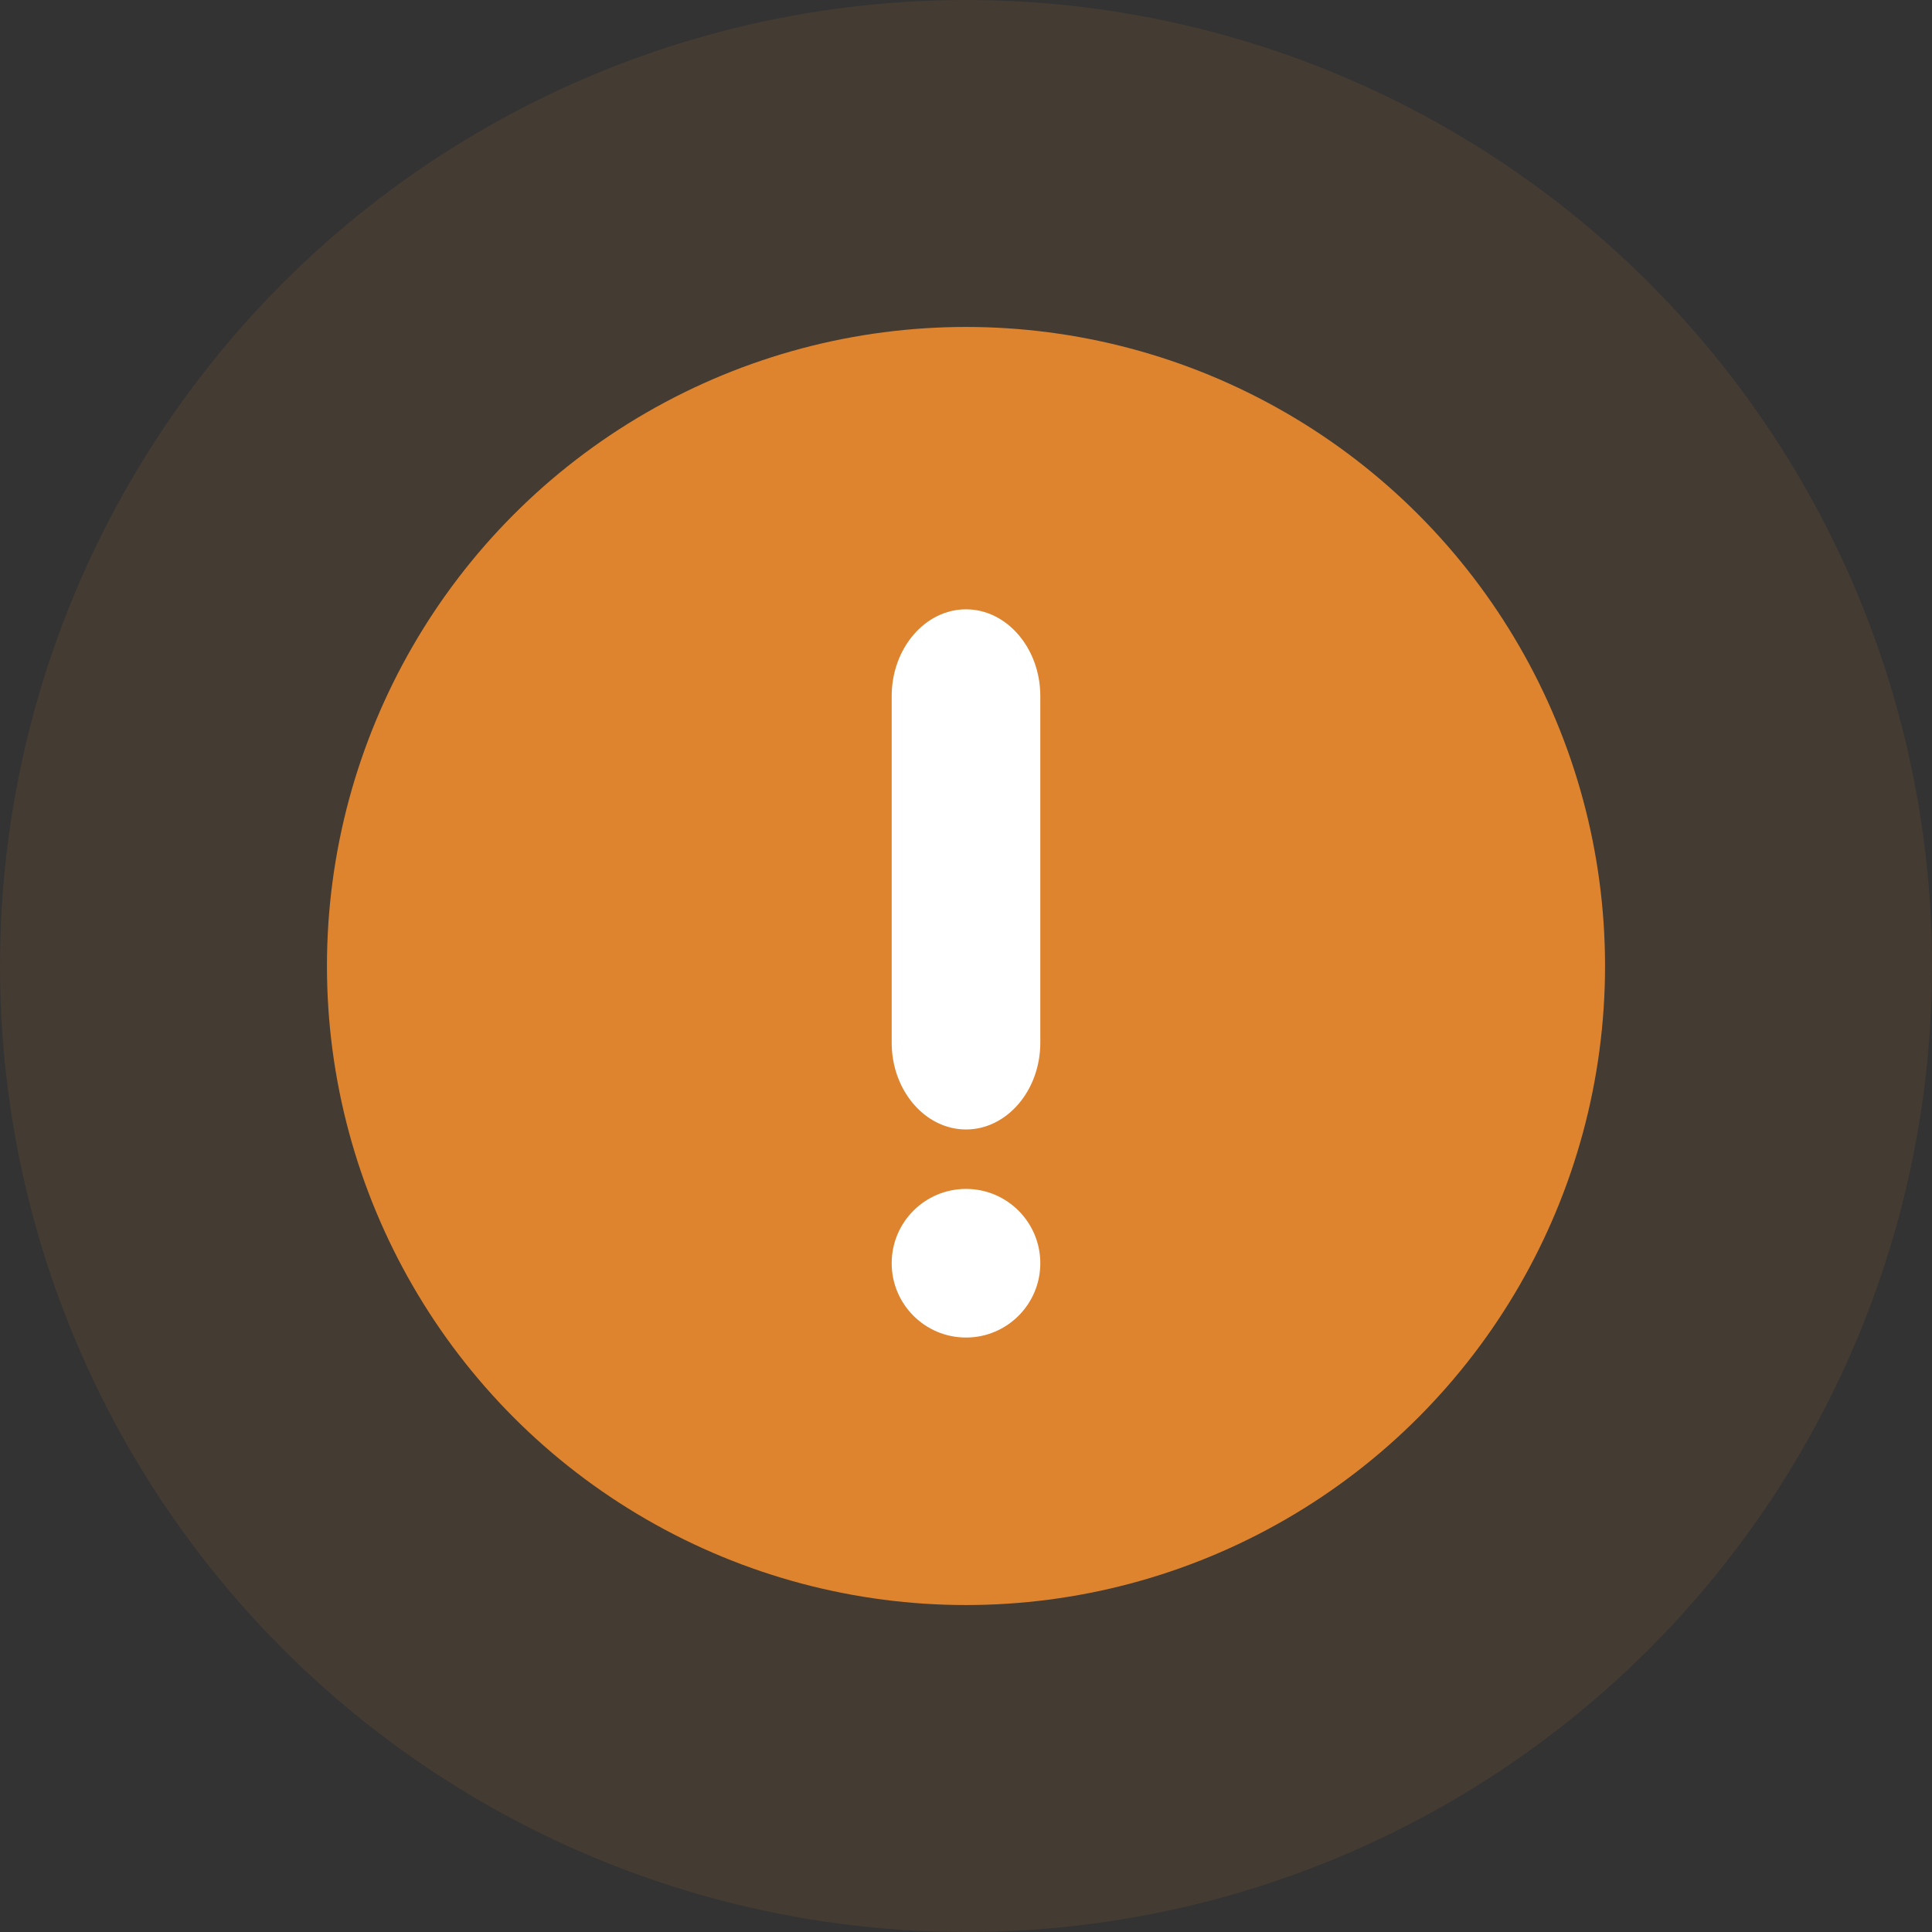 <svg width="130" height="130" viewBox="0 0 130 130" fill="none" xmlns="http://www.w3.org/2000/svg">
<rect x="0" y="0" width="130" height="130" fill="#333333" stroke="none"/>
<circle opacity="0.1" cx="65" cy="65" r="65" fill="#DE842F"/>
<circle cx="65" cy="65" r="43" fill="#DE842F"/>
<path d="M65 76C62.25 76 60 73.375 60 70.167V46.833C60 43.625 62.25 41 65 41C67.75 41 70 43.625 70 46.833V70.167C70 73.375 67.75 76 65 76Z" fill="white"/>
<circle cx="65" cy="85" r="5" fill="white"/>
</svg>
